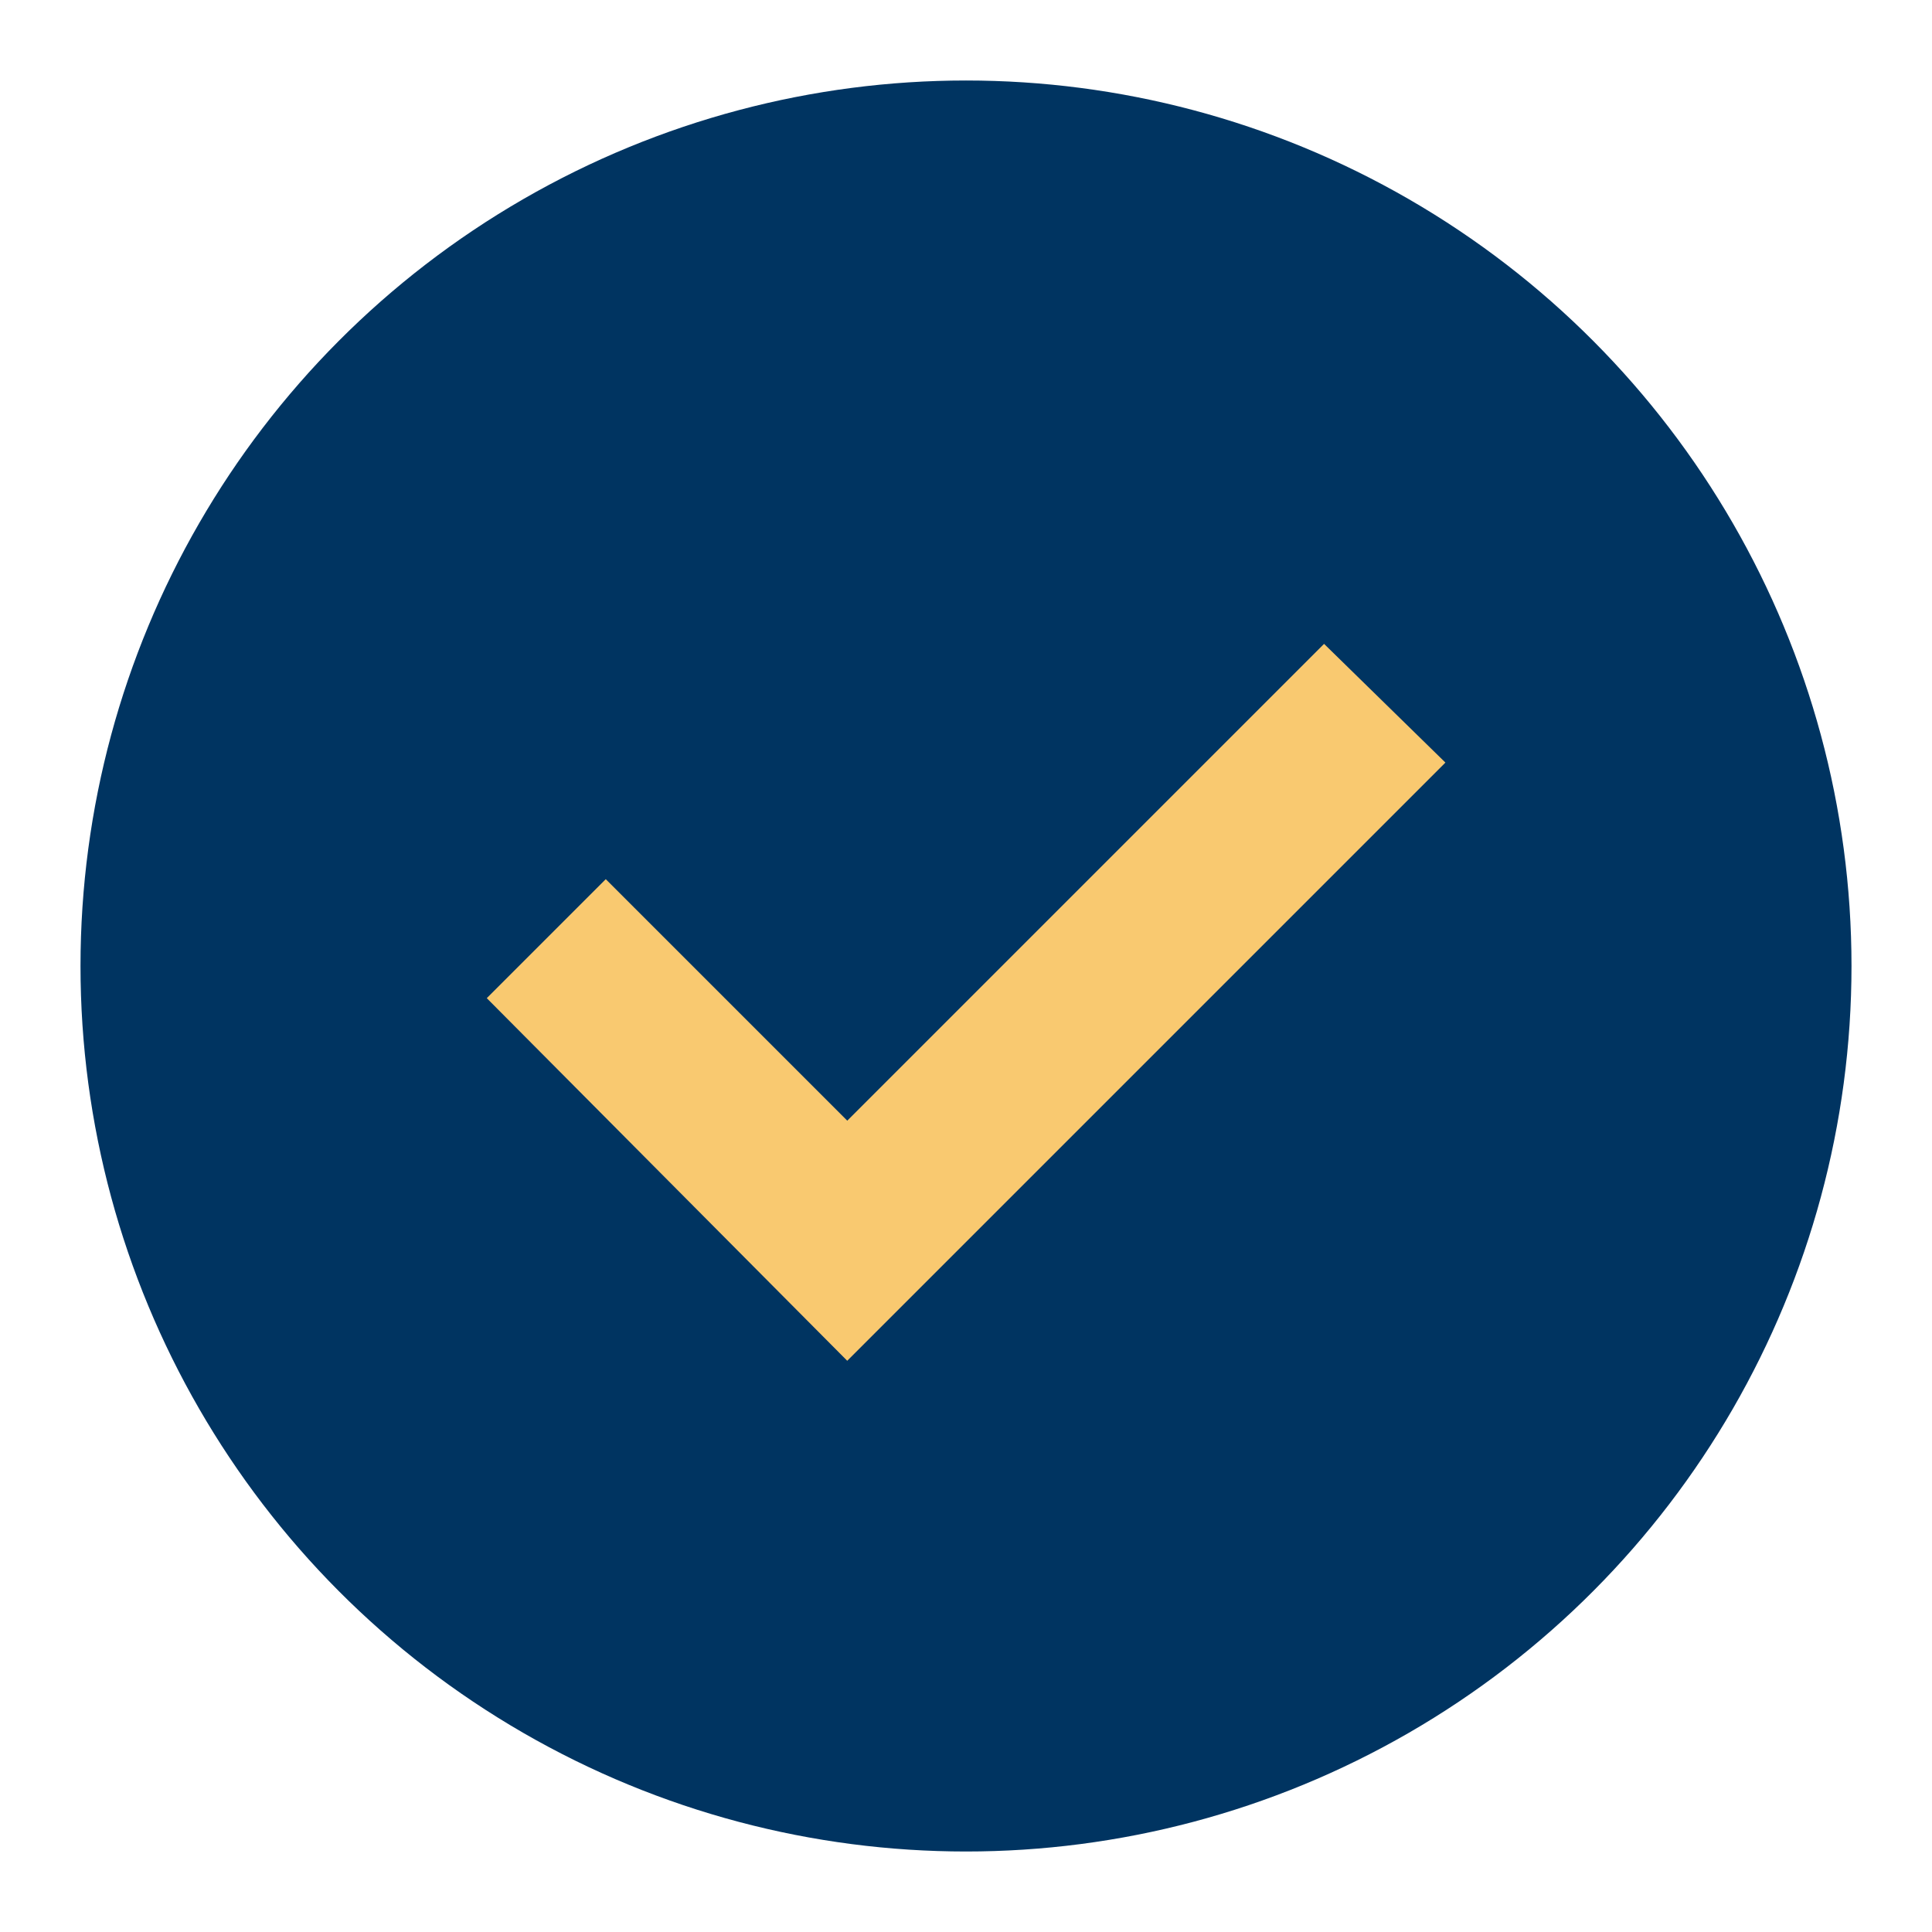 <svg xmlns="http://www.w3.org/2000/svg" height="48" width="48">
    <circle cx="24" cy="24" r="22" fill="#003461"/>
    <path d="M21.05 33.1 35.2 18.95l-2.3-2.25-11.85 11.85-6-6-2.25 2.25Z" fill="#f9c970" stroke="#f9c970"/>
</svg>